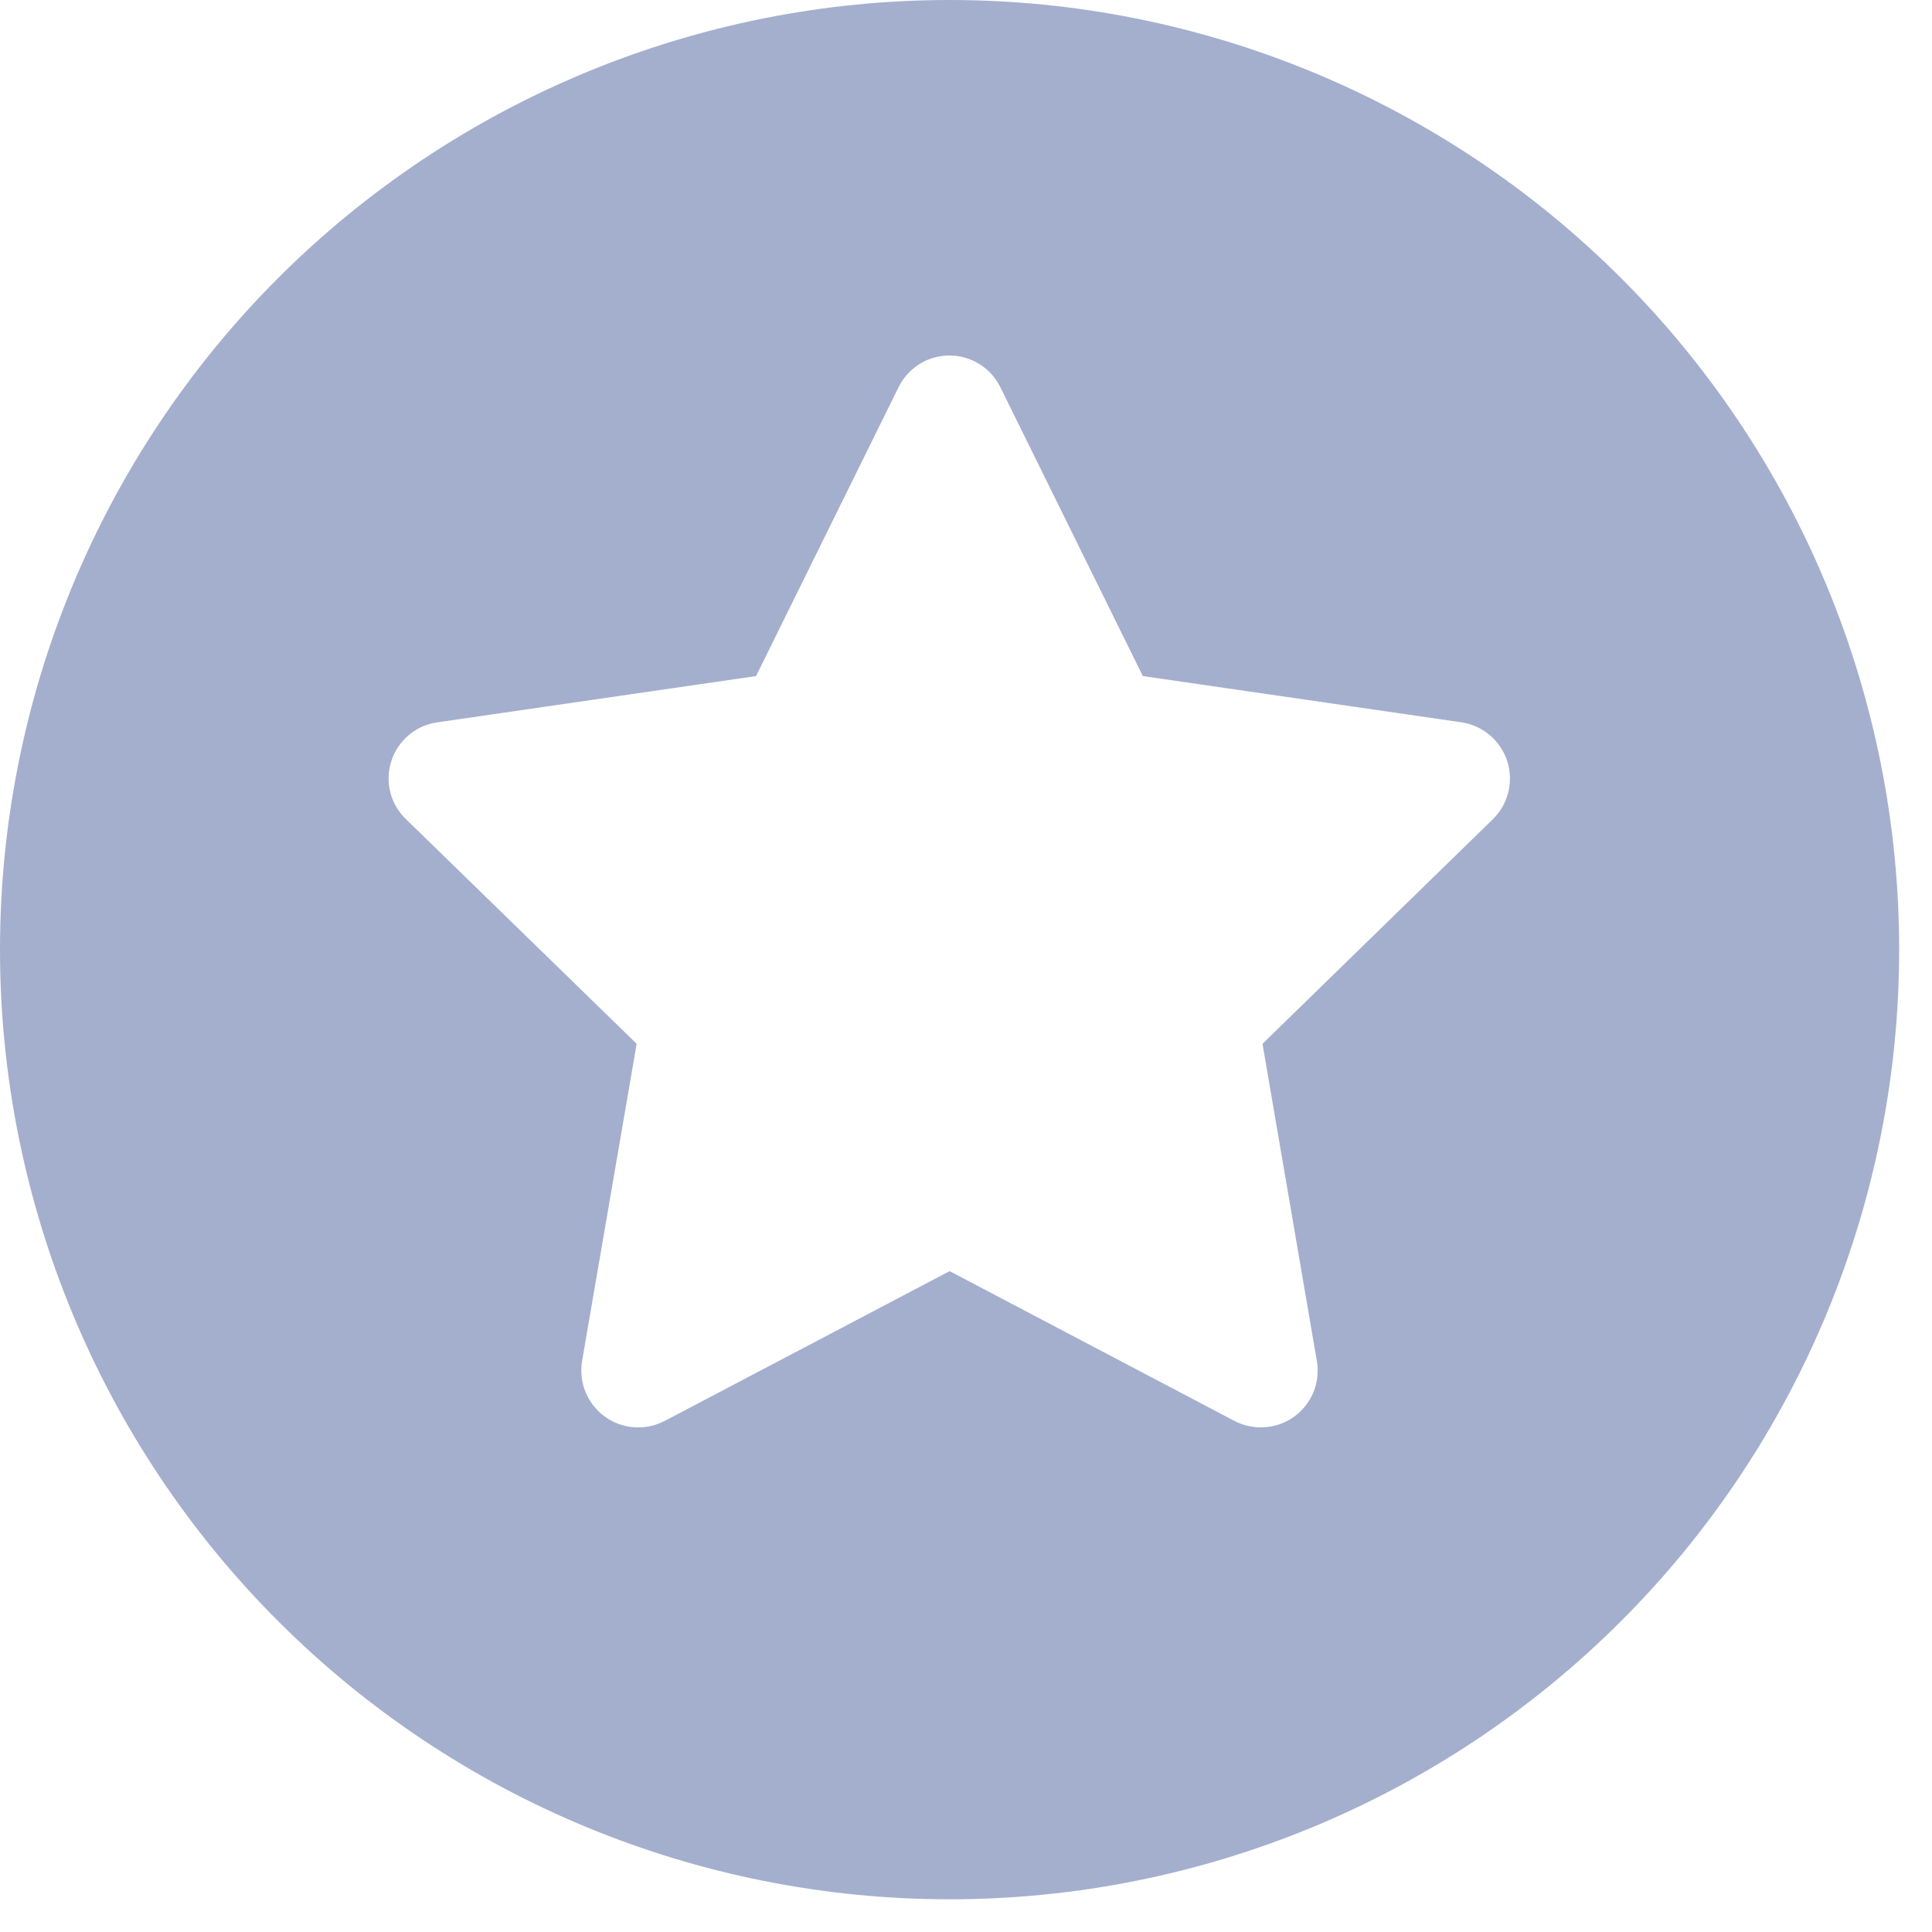 <svg width="15" height="15" viewBox="0 0 15 15" fill="none" xmlns="http://www.w3.org/2000/svg">
<path d="M7.373 14.746C5.417 14.746 3.542 13.969 2.159 12.586C0.777 11.204 0 9.328 0 7.373C0 5.417 0.777 3.542 2.159 2.159C3.542 0.777 5.417 0 7.373 0C9.328 0 11.203 0.777 12.586 2.159C13.969 3.542 14.745 5.417 14.745 7.373C14.745 9.328 13.969 11.204 12.586 12.586C11.203 13.969 9.328 14.746 7.373 14.746ZM7.605 2.827C7.553 2.795 7.494 2.773 7.433 2.764C7.372 2.756 7.31 2.76 7.25 2.777C7.191 2.794 7.136 2.823 7.089 2.863C7.042 2.902 7.003 2.952 6.976 3.007L5.87 5.249L3.397 5.608C3.315 5.619 3.238 5.653 3.175 5.706C3.112 5.759 3.064 5.829 3.039 5.907C3.013 5.986 3.01 6.07 3.03 6.15C3.05 6.23 3.092 6.303 3.152 6.36L4.943 8.104L4.519 10.568C4.506 10.649 4.515 10.732 4.546 10.808C4.577 10.884 4.629 10.95 4.695 10.998C4.762 11.047 4.84 11.075 4.922 11.081C5.004 11.088 5.086 11.07 5.159 11.033L7.373 9.869L9.584 11.032C9.657 11.07 9.739 11.087 9.821 11.081C9.903 11.075 9.982 11.047 10.049 10.998C10.115 10.95 10.167 10.884 10.198 10.808C10.229 10.732 10.238 10.648 10.224 10.567L9.802 8.104L11.592 6.359C11.65 6.302 11.691 6.229 11.711 6.149C11.73 6.07 11.727 5.986 11.702 5.908C11.676 5.83 11.63 5.761 11.567 5.708C11.505 5.655 11.428 5.62 11.347 5.608L8.873 5.249L7.767 3.007C7.731 2.933 7.675 2.871 7.605 2.827Z" fill="#A4AFCE"/>
</svg>
